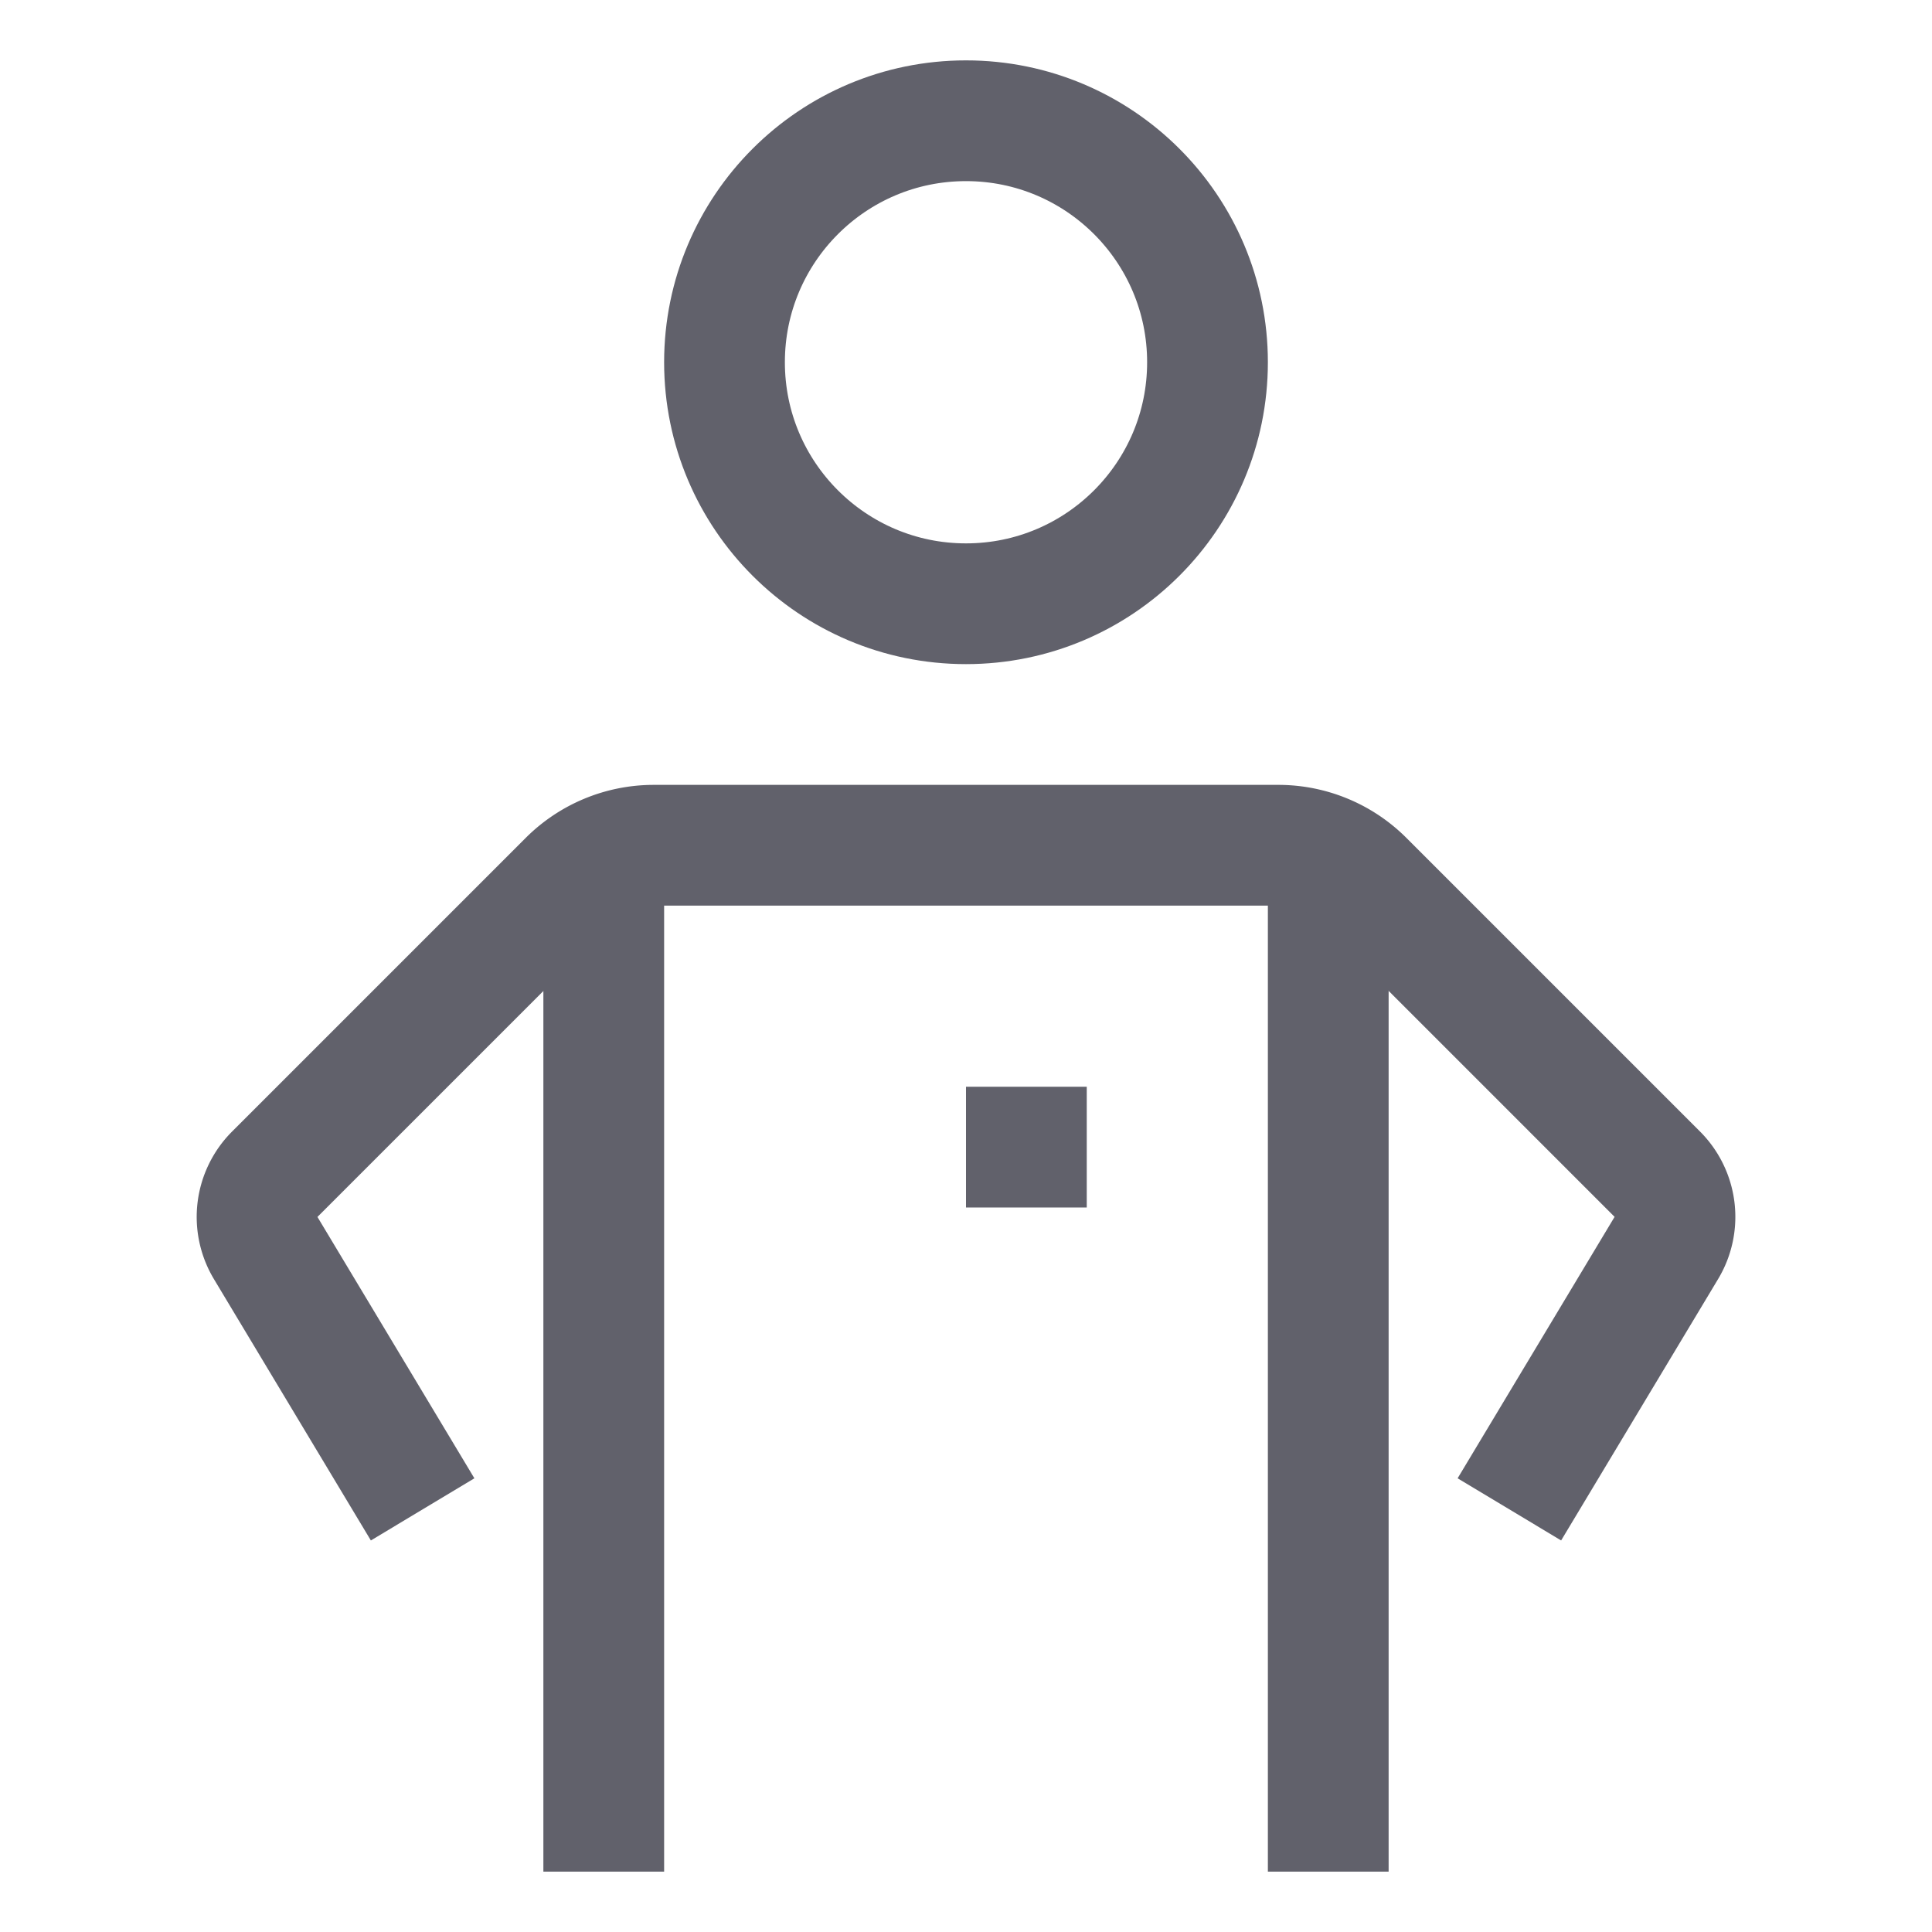 <svg xmlns="http://www.w3.org/2000/svg" height="32" width="32" viewBox="0 0 32 32"><line x1="10" y1="14.182" x2="10" y2="31" fill="none" stroke="#61616b" stroke-width="2" data-cap="butt"></line> <line x1="22" y1="14.182" x2="22" y2="31" fill="none" stroke="#61616b" stroke-width="2" data-cap="butt"></line> <path d="M25,25l2.6-4.33a1,1,0,0,0-.15-1.222l-4.862-4.862A2,2,0,0,0,21.172,14H10.828a2,2,0,0,0-1.414.586L4.552,19.448A1,1,0,0,0,4.4,20.67L7,25" fill="none" stroke="#61616b" stroke-width="2"></path> <circle cx="16" cy="6" r="4" fill="none" stroke="#61616b" stroke-width="2"></circle> <line x1="16" y1="19" x2="18" y2="19" fill="none" stroke="#61616b" stroke-width="2" data-color="color-2"></line></svg>